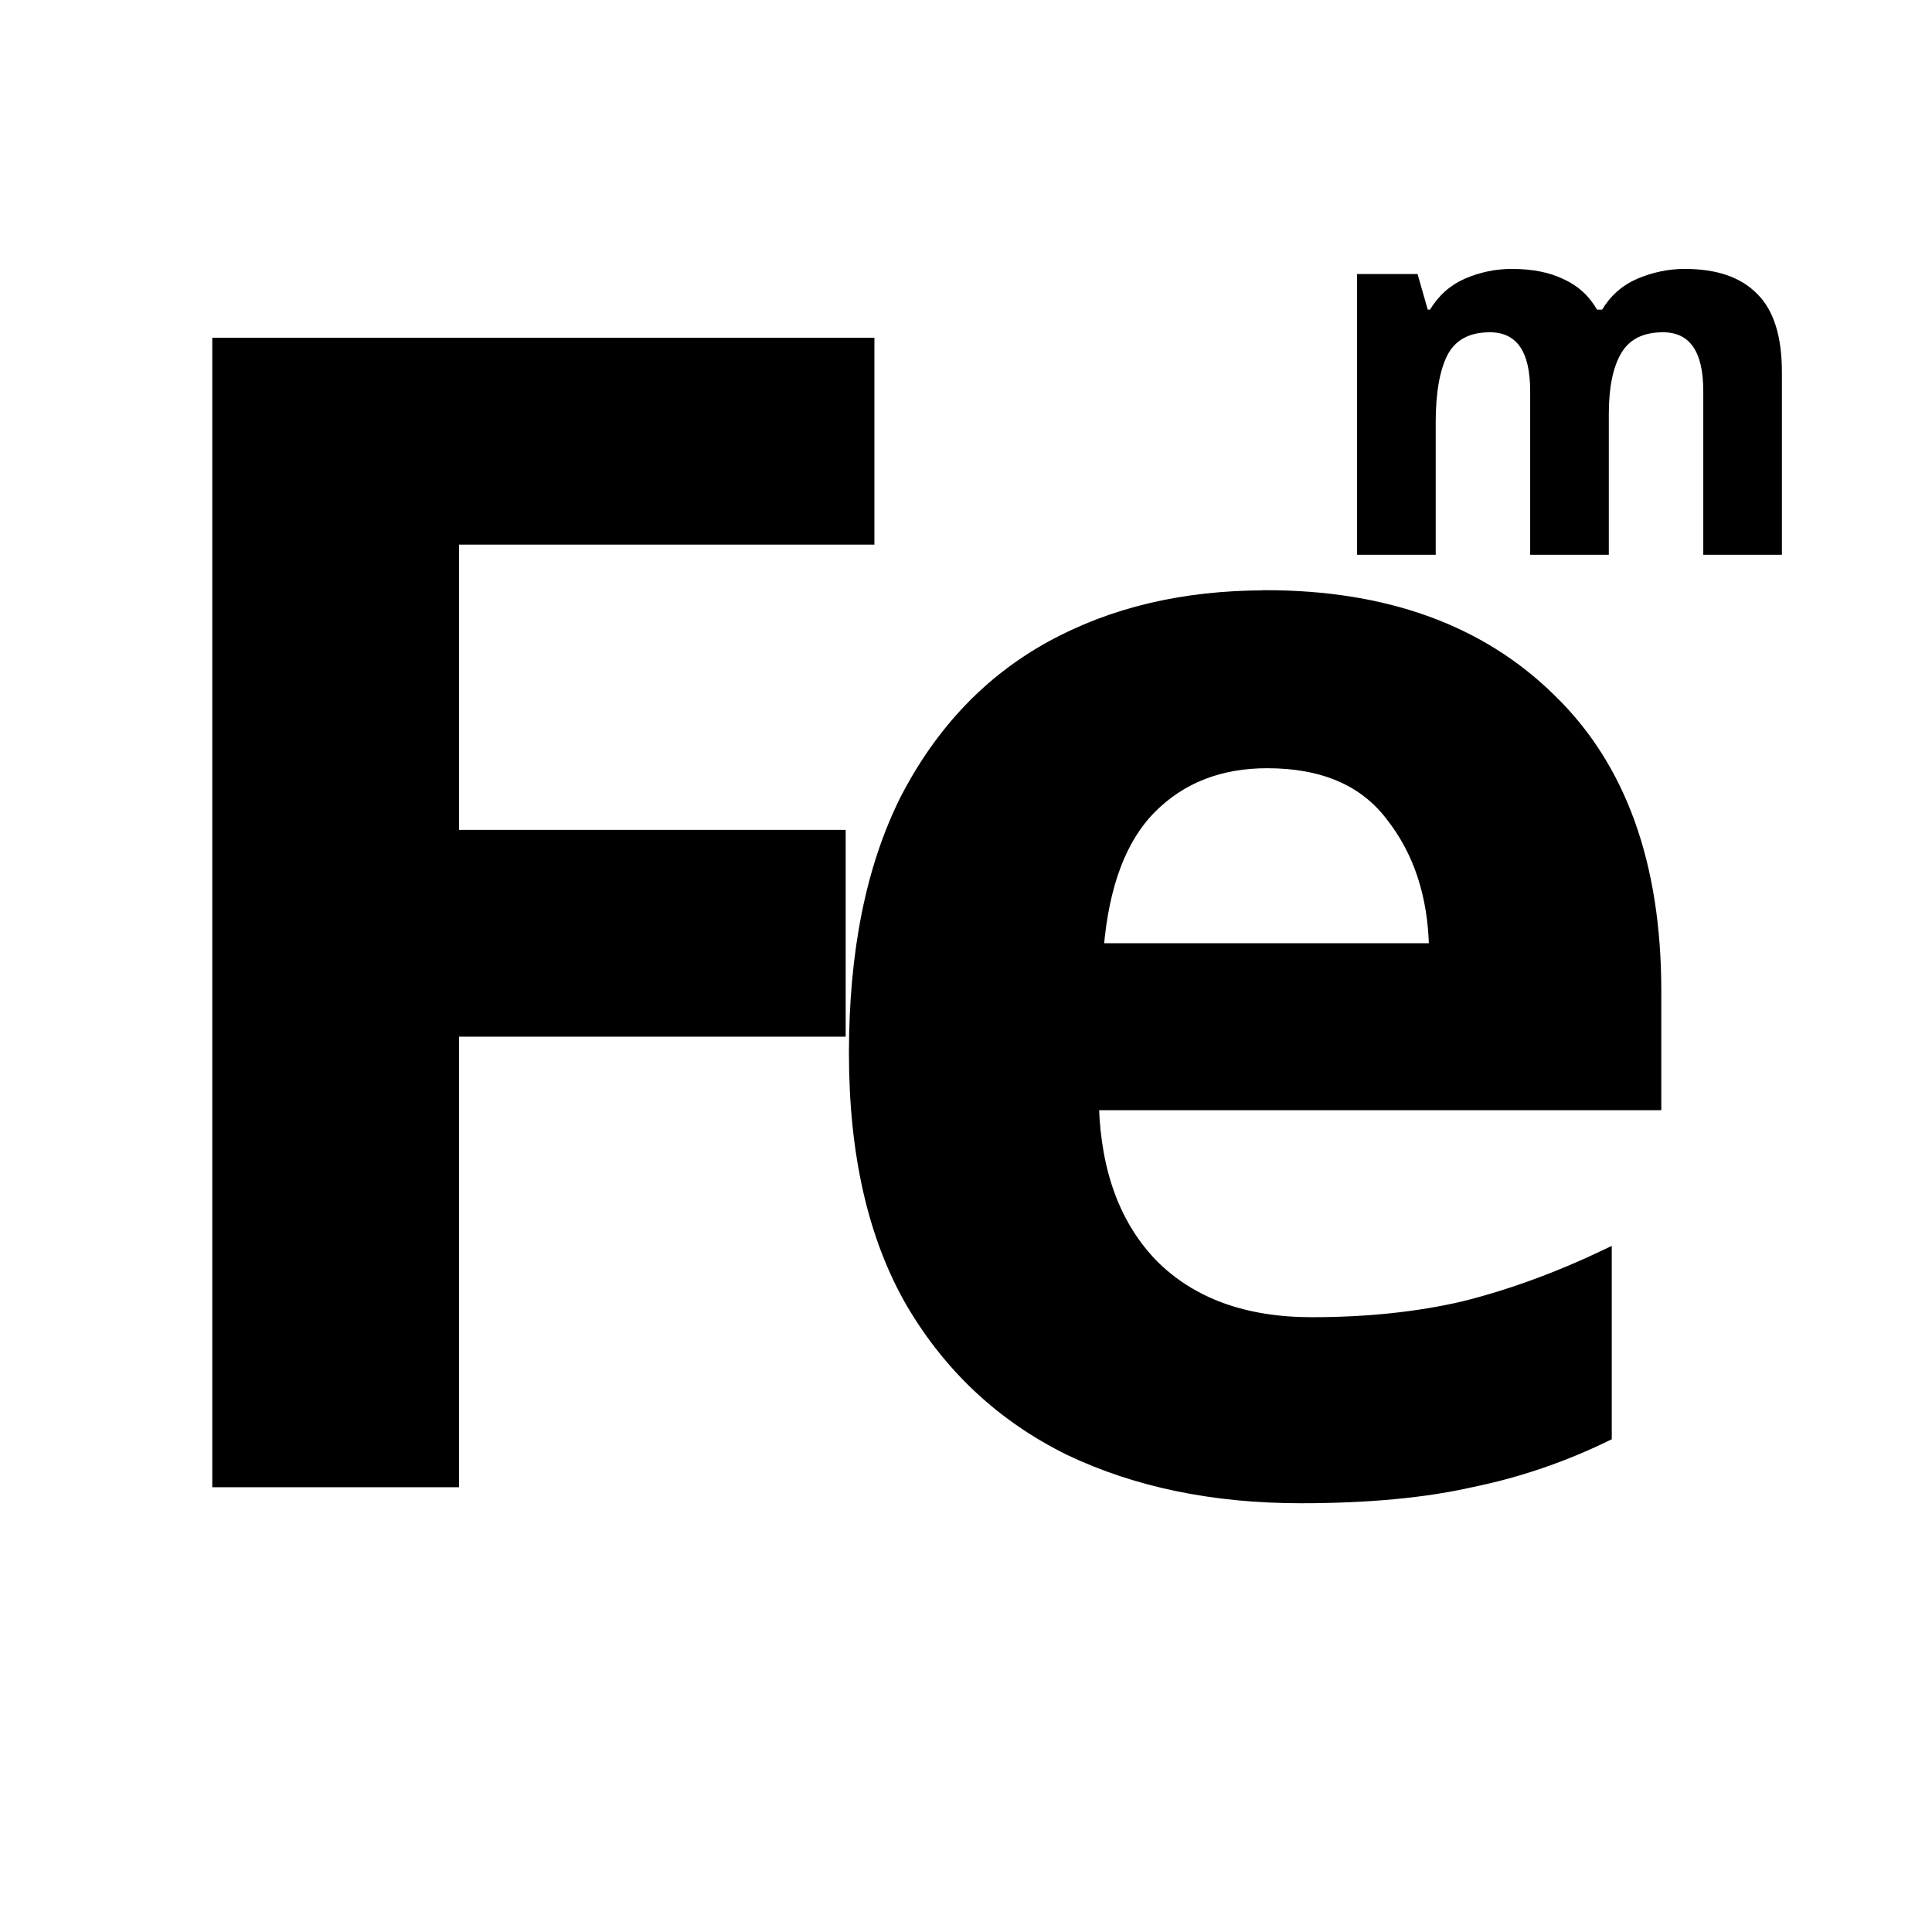 <?xml version="1.0" encoding="UTF-8" standalone="no"?>
<!-- Created with Inkscape (http://www.inkscape.org/) -->

<svg
   width="128"
   height="128"
   viewBox="0 0 33.867 33.867"
   version="1.1"
   id="svg5"
   inkscape:version="1.2.1 (9c6d41e410, 2022-07-14)"
   sodipodi:docname="meteoricFerrum.svg"
   xml:space="preserve"
   xmlns:inkscape="http://www.inkscape.org/namespaces/inkscape"
   xmlns:sodipodi="http://sodipodi.sourceforge.net/DTD/sodipodi-0.dtd"
   xmlns="http://www.w3.org/2000/svg"
   xmlns:svg="http://www.w3.org/2000/svg"><sodipodi:namedview
     id="namedview7"
     pagecolor="#ffffff"
     bordercolor="#000000"
     borderopacity="0.25"
     inkscape:showpageshadow="2"
     inkscape:pageopacity="0.0"
     inkscape:pagecheckerboard="0"
     inkscape:deskcolor="#d1d1d1"
     inkscape:document-units="px"
     showgrid="false"
     showguides="true"
     inkscape:zoom="5.9651515"
     inkscape:cx="62.529845"
     inkscape:cy="55.656591"
     inkscape:window-width="1920"
     inkscape:window-height="1017"
     inkscape:window-x="-8"
     inkscape:window-y="-8"
     inkscape:window-maximized="1"
     inkscape:current-layer="layer2"><sodipodi:guide
       position="16.411,17.943"
       orientation="1,0"
       id="guide274"
       inkscape:locked="false" /><sodipodi:guide
       position="-1.242,17.411"
       orientation="0,-1"
       id="guide276"
       inkscape:locked="false" /></sodipodi:namedview><defs
     id="defs2" /><g
     inkscape:groupmode="layer"
     id="layer2"
     inkscape:label="Layer 2"
     style="display:inline"><g
       id="layer2-1"
       inkscape:label="Layer 2"
       style="display:inline"
       transform="matrix(0.815,0,0,0.815,3.72,3.339)"><g
         aria-label="m"
         id="text24480"
         style="font-weight:bold;font-size:22.578px;-inkscape-font-specification:'sans-serif Bold';text-align:center;text-anchor:middle;stroke:#000000;stroke-width:0.123"
         transform="matrix(0.485,0,0,0.485,17.403,1.599)"><path
           d="m 29.423,0.243 q 2.1,0 3.161,1.084 1.084,1.061 1.084,3.432 V 12.796 H 30.304 V 5.594 q 0,-2.664 -1.851,-2.664 -1.332,0 -1.897,0.948 -0.564,0.948 -0.564,2.732 V 12.796 H 22.627 V 5.594 q 0,-2.664 -1.851,-2.664 -1.4,0 -1.942,1.061 -0.519,1.039 -0.519,3.003 V 12.796 H 14.951 V 0.469 h 2.574 l 0.452,1.58 h 0.181 q 0.564,-0.948 1.535,-1.377 0.993,-0.429 2.055,-0.429 1.355,0 2.28,0.452 0.948,0.429 1.468,1.355 h 0.294 Q 26.353,1.101 27.346,0.672 28.362,0.243 29.423,0.243 Z"
           id="path24482" /></g><g
         aria-label="Fe"
         id="text24487"
         style="font-weight:bold;font-size:22.578px;-inkscape-font-specification:'sans-serif Bold';text-align:center;letter-spacing:-2.381px;text-anchor:middle;stroke:#000000;stroke-width:0.123"
         transform="matrix(1.522,0,0,1.522,-2.025,-8.768)"><path
           d="M 4.757,24.025 H 1.393 V 7.904 h 9.234 V 10.704 H 4.757 v 4.154 h 5.464 v 2.8 H 4.757 Z"
           id="path24489" /><path
           d="m 16.216,11.471 q 2.551,0 4.041,1.468 1.49,1.445 1.49,4.132 v 1.626 h -7.947 q 0.045,1.422 0.835,2.235 0.813,0.813 2.235,0.813 1.174,0 2.145,-0.226 0.993,-0.248 2.032,-0.745 v 2.596 q -0.926,0.452 -1.919,0.655 -0.993,0.226 -2.416,0.226 -1.851,0 -3.274,-0.677 -1.422,-0.7 -2.235,-2.077 -0.813,-1.4 -0.813,-3.545 0,-2.145 0.722,-3.59 0.745,-1.445 2.055,-2.167 1.31,-0.722 3.048,-0.722 z m 0.023,2.393 q -0.993,0 -1.626,0.632 -0.632,0.632 -0.745,1.964 h 4.719 q -0.023,-1.106 -0.61,-1.851 -0.564,-0.745 -1.738,-0.745 z"
           id="path24491" /></g></g></g></svg>
